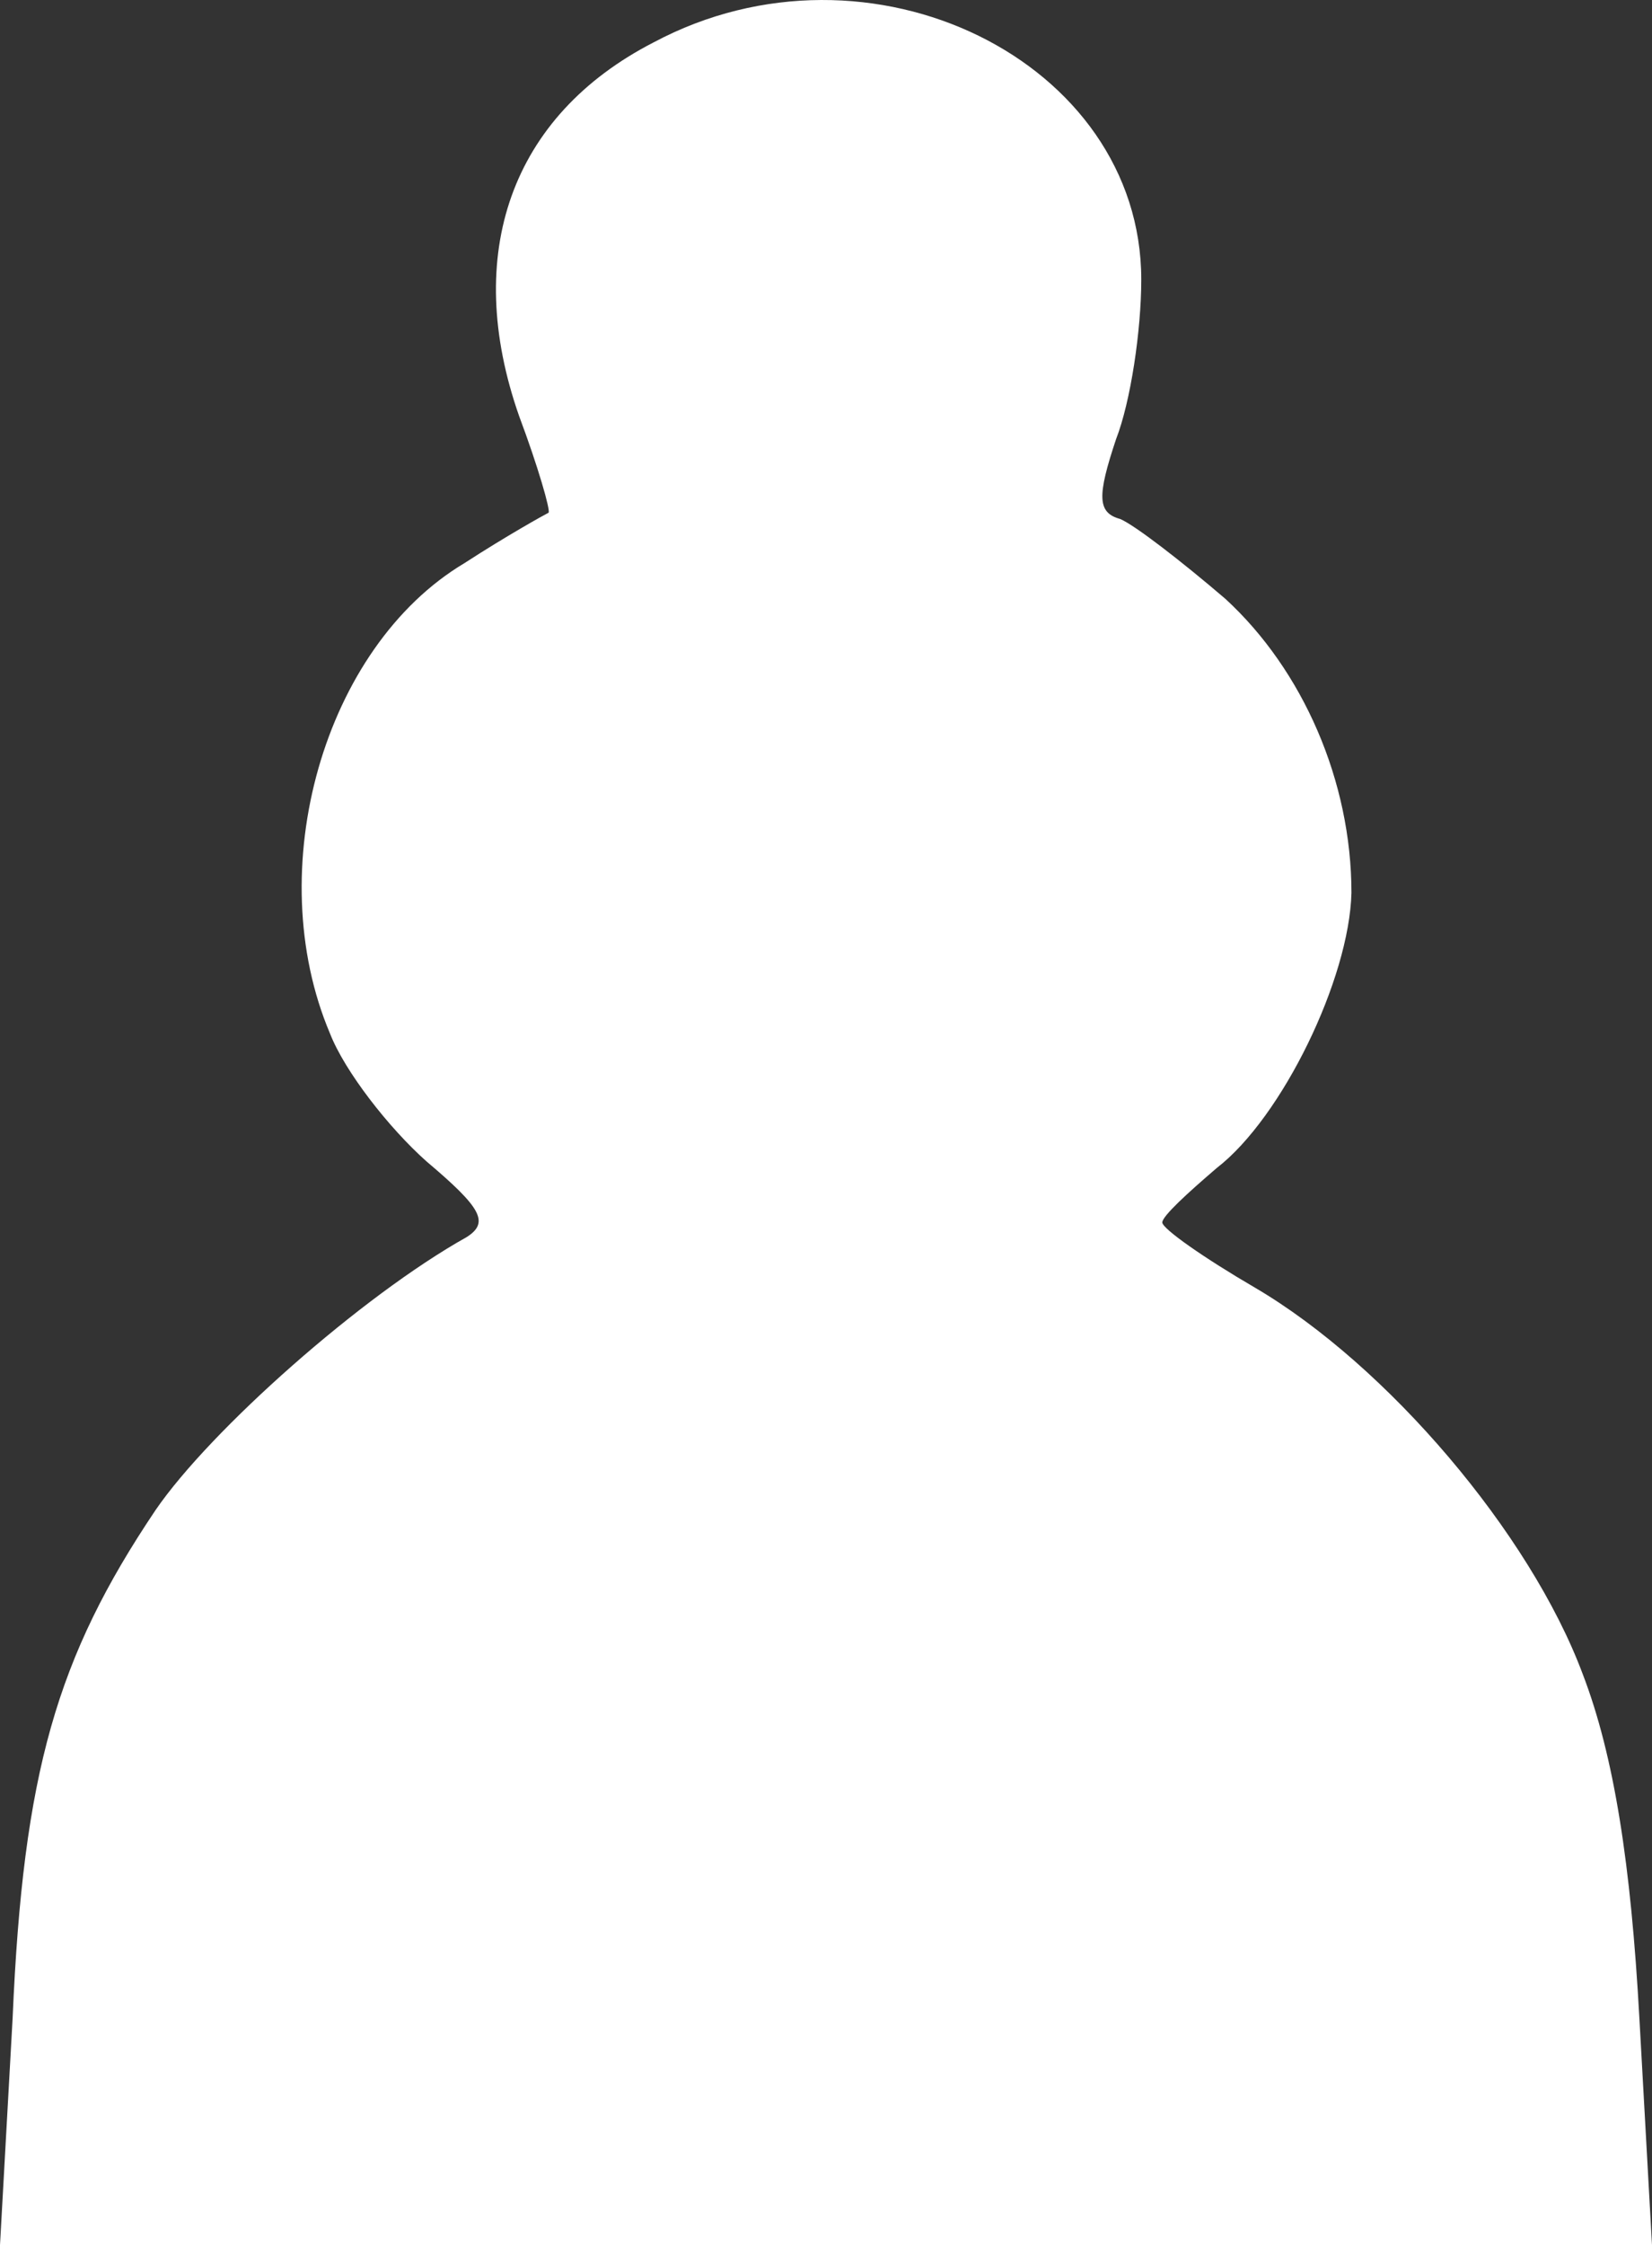 <svg width="243" height="330" viewBox="0 0 243 330" fill="none" xmlns="http://www.w3.org/2000/svg">
<rect x="0" y="0" width="243" height="330" fill="#333333" stroke="none"/>
<path d="M96.149 6.227C75.126 17.029 68.015 37.4 76.363 61.166C79.145 68.574 81 75.055 80.691 75.364C80.073 75.673 74.508 78.759 68.324 82.772C47.611 95.118 38.336 127.834 48.538 151.909C50.702 157.465 57.195 165.798 62.76 170.737C70.798 177.527 72.034 179.688 68.634 181.848C53.176 190.49 30.916 210.244 22.878 221.973C8.347 243.578 3.401 260.554 1.855 296.666L0 330H121.5H243L241.145 296.666C239.908 274.134 237.435 258.085 232.798 246.047C225.069 225.368 204.046 200.676 184.569 189.256C177.149 184.935 170.966 180.614 170.966 179.688C170.966 178.762 174.676 175.367 179.004 171.663C188.588 164.255 198.481 143.884 198.79 131.23C198.79 114.871 191.679 98.513 180.24 88.019C173.748 82.463 166.947 77.216 164.782 76.29C161.382 75.364 161.382 72.895 164.164 64.561C166.328 59.006 167.874 48.511 167.874 41.104C167.874 9.004 127.992 -10.749 96.149 6.227Z" fill="white"/>
</svg>
